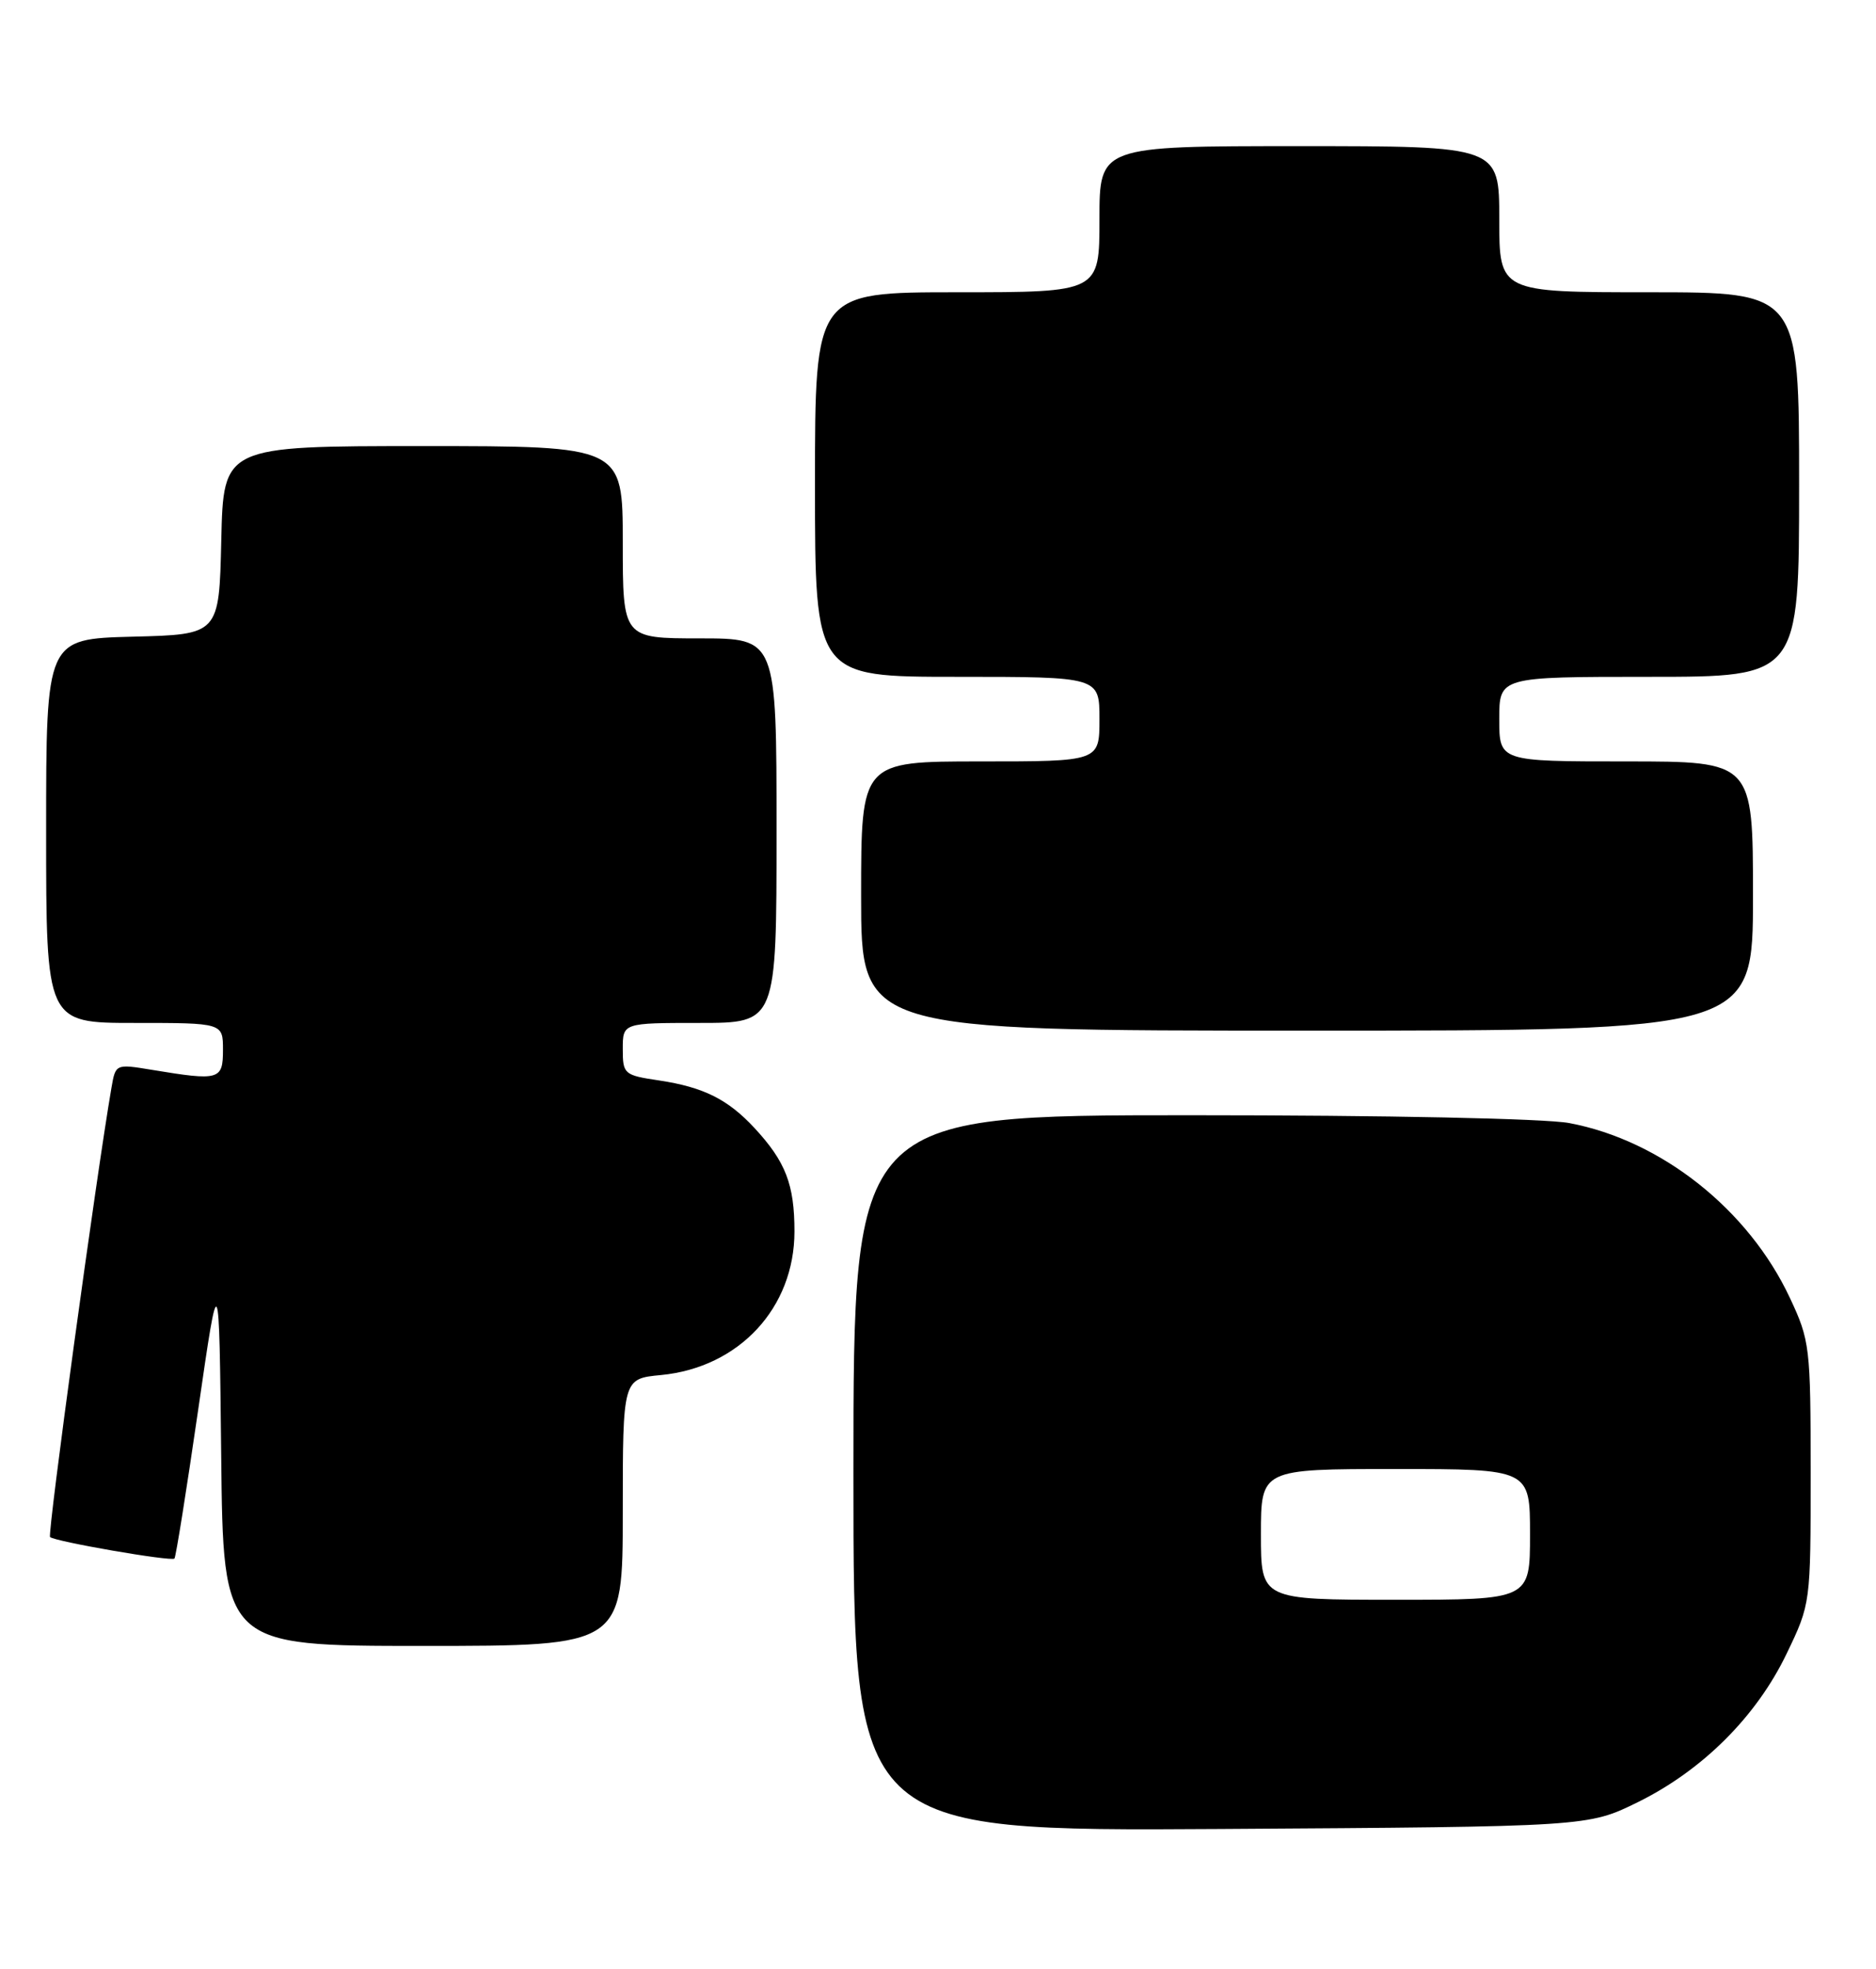 <?xml version="1.0" encoding="UTF-8" standalone="no"?>
<!DOCTYPE svg PUBLIC "-//W3C//DTD SVG 1.1//EN" "http://www.w3.org/Graphics/SVG/1.1/DTD/svg11.dtd" >
<svg xmlns="http://www.w3.org/2000/svg" xmlns:xlink="http://www.w3.org/1999/xlink" version="1.1" viewBox="0 0 244 256">
 <g >
 <path fill="currentColor"
d=" M 213.03 234.31 C 221.45 230.16 228.46 223.16 232.38 215.00 C 235.50 208.51 235.50 208.48 235.50 191.50 C 235.50 175.13 235.40 174.29 232.80 168.75 C 227.42 157.26 216.07 148.27 204.11 146.02 C 200.99 145.43 180.34 145.00 154.86 145.00 C 111.00 145.00 111.00 145.00 111.00 191.55 C 111.00 238.09 111.00 238.09 158.77 237.80 C 206.55 237.50 206.55 237.50 213.03 234.31 Z  M 81.00 196.63 C 81.00 179.25 81.00 179.25 85.98 178.78 C 96.13 177.80 103.33 170.05 103.33 160.11 C 103.33 154.01 102.19 151.04 98.13 146.66 C 94.67 142.93 91.50 141.35 85.74 140.48 C 81.16 139.80 81.00 139.66 81.00 136.39 C 81.00 133.00 81.00 133.00 91.00 133.00 C 101.00 133.00 101.00 133.00 101.00 108.00 C 101.00 83.00 101.00 83.00 91.00 83.00 C 81.00 83.00 81.00 83.00 81.00 70.50 C 81.00 58.00 81.00 58.00 55.03 58.00 C 29.06 58.00 29.06 58.00 28.78 70.25 C 28.50 82.50 28.50 82.50 17.25 82.78 C 6.00 83.07 6.00 83.07 6.00 108.03 C 6.00 133.00 6.00 133.00 17.50 133.00 C 29.00 133.00 29.00 133.00 29.00 136.50 C 29.00 140.42 28.54 140.55 19.77 139.10 C 15.04 138.32 15.03 138.33 14.50 141.41 C 12.53 152.81 6.15 199.48 6.51 199.84 C 7.09 200.42 22.28 203.05 22.69 202.64 C 22.87 202.46 24.25 193.81 25.76 183.41 C 28.50 164.50 28.50 164.50 28.77 189.25 C 29.03 214.00 29.03 214.00 55.02 214.00 C 81.00 214.00 81.00 214.00 81.00 196.63 Z  M 228.00 116.50 C 228.00 99.00 228.00 99.00 211.50 99.00 C 195.00 99.00 195.00 99.00 195.00 93.50 C 195.00 88.00 195.00 88.00 214.50 88.00 C 234.00 88.00 234.00 88.00 234.00 63.00 C 234.00 38.00 234.00 38.00 214.50 38.00 C 195.00 38.00 195.00 38.00 195.00 28.50 C 195.00 19.00 195.00 19.00 169.00 19.00 C 143.00 19.00 143.00 19.00 143.00 28.50 C 143.00 38.00 143.00 38.00 124.50 38.00 C 106.00 38.00 106.00 38.00 106.00 63.00 C 106.00 88.00 106.00 88.00 124.50 88.00 C 143.00 88.00 143.00 88.00 143.00 93.50 C 143.00 99.00 143.00 99.00 127.50 99.00 C 112.00 99.00 112.00 99.00 112.00 116.50 C 112.00 134.00 112.00 134.00 170.00 134.00 C 228.00 134.00 228.00 134.00 228.00 116.50 Z  M 164.00 199.50 C 164.00 191.00 164.00 191.00 181.50 191.00 C 199.00 191.00 199.00 191.00 199.00 199.50 C 199.00 208.00 199.00 208.00 181.50 208.00 C 164.00 208.00 164.00 208.00 164.00 199.50 Z "/>
</g>
</svg>